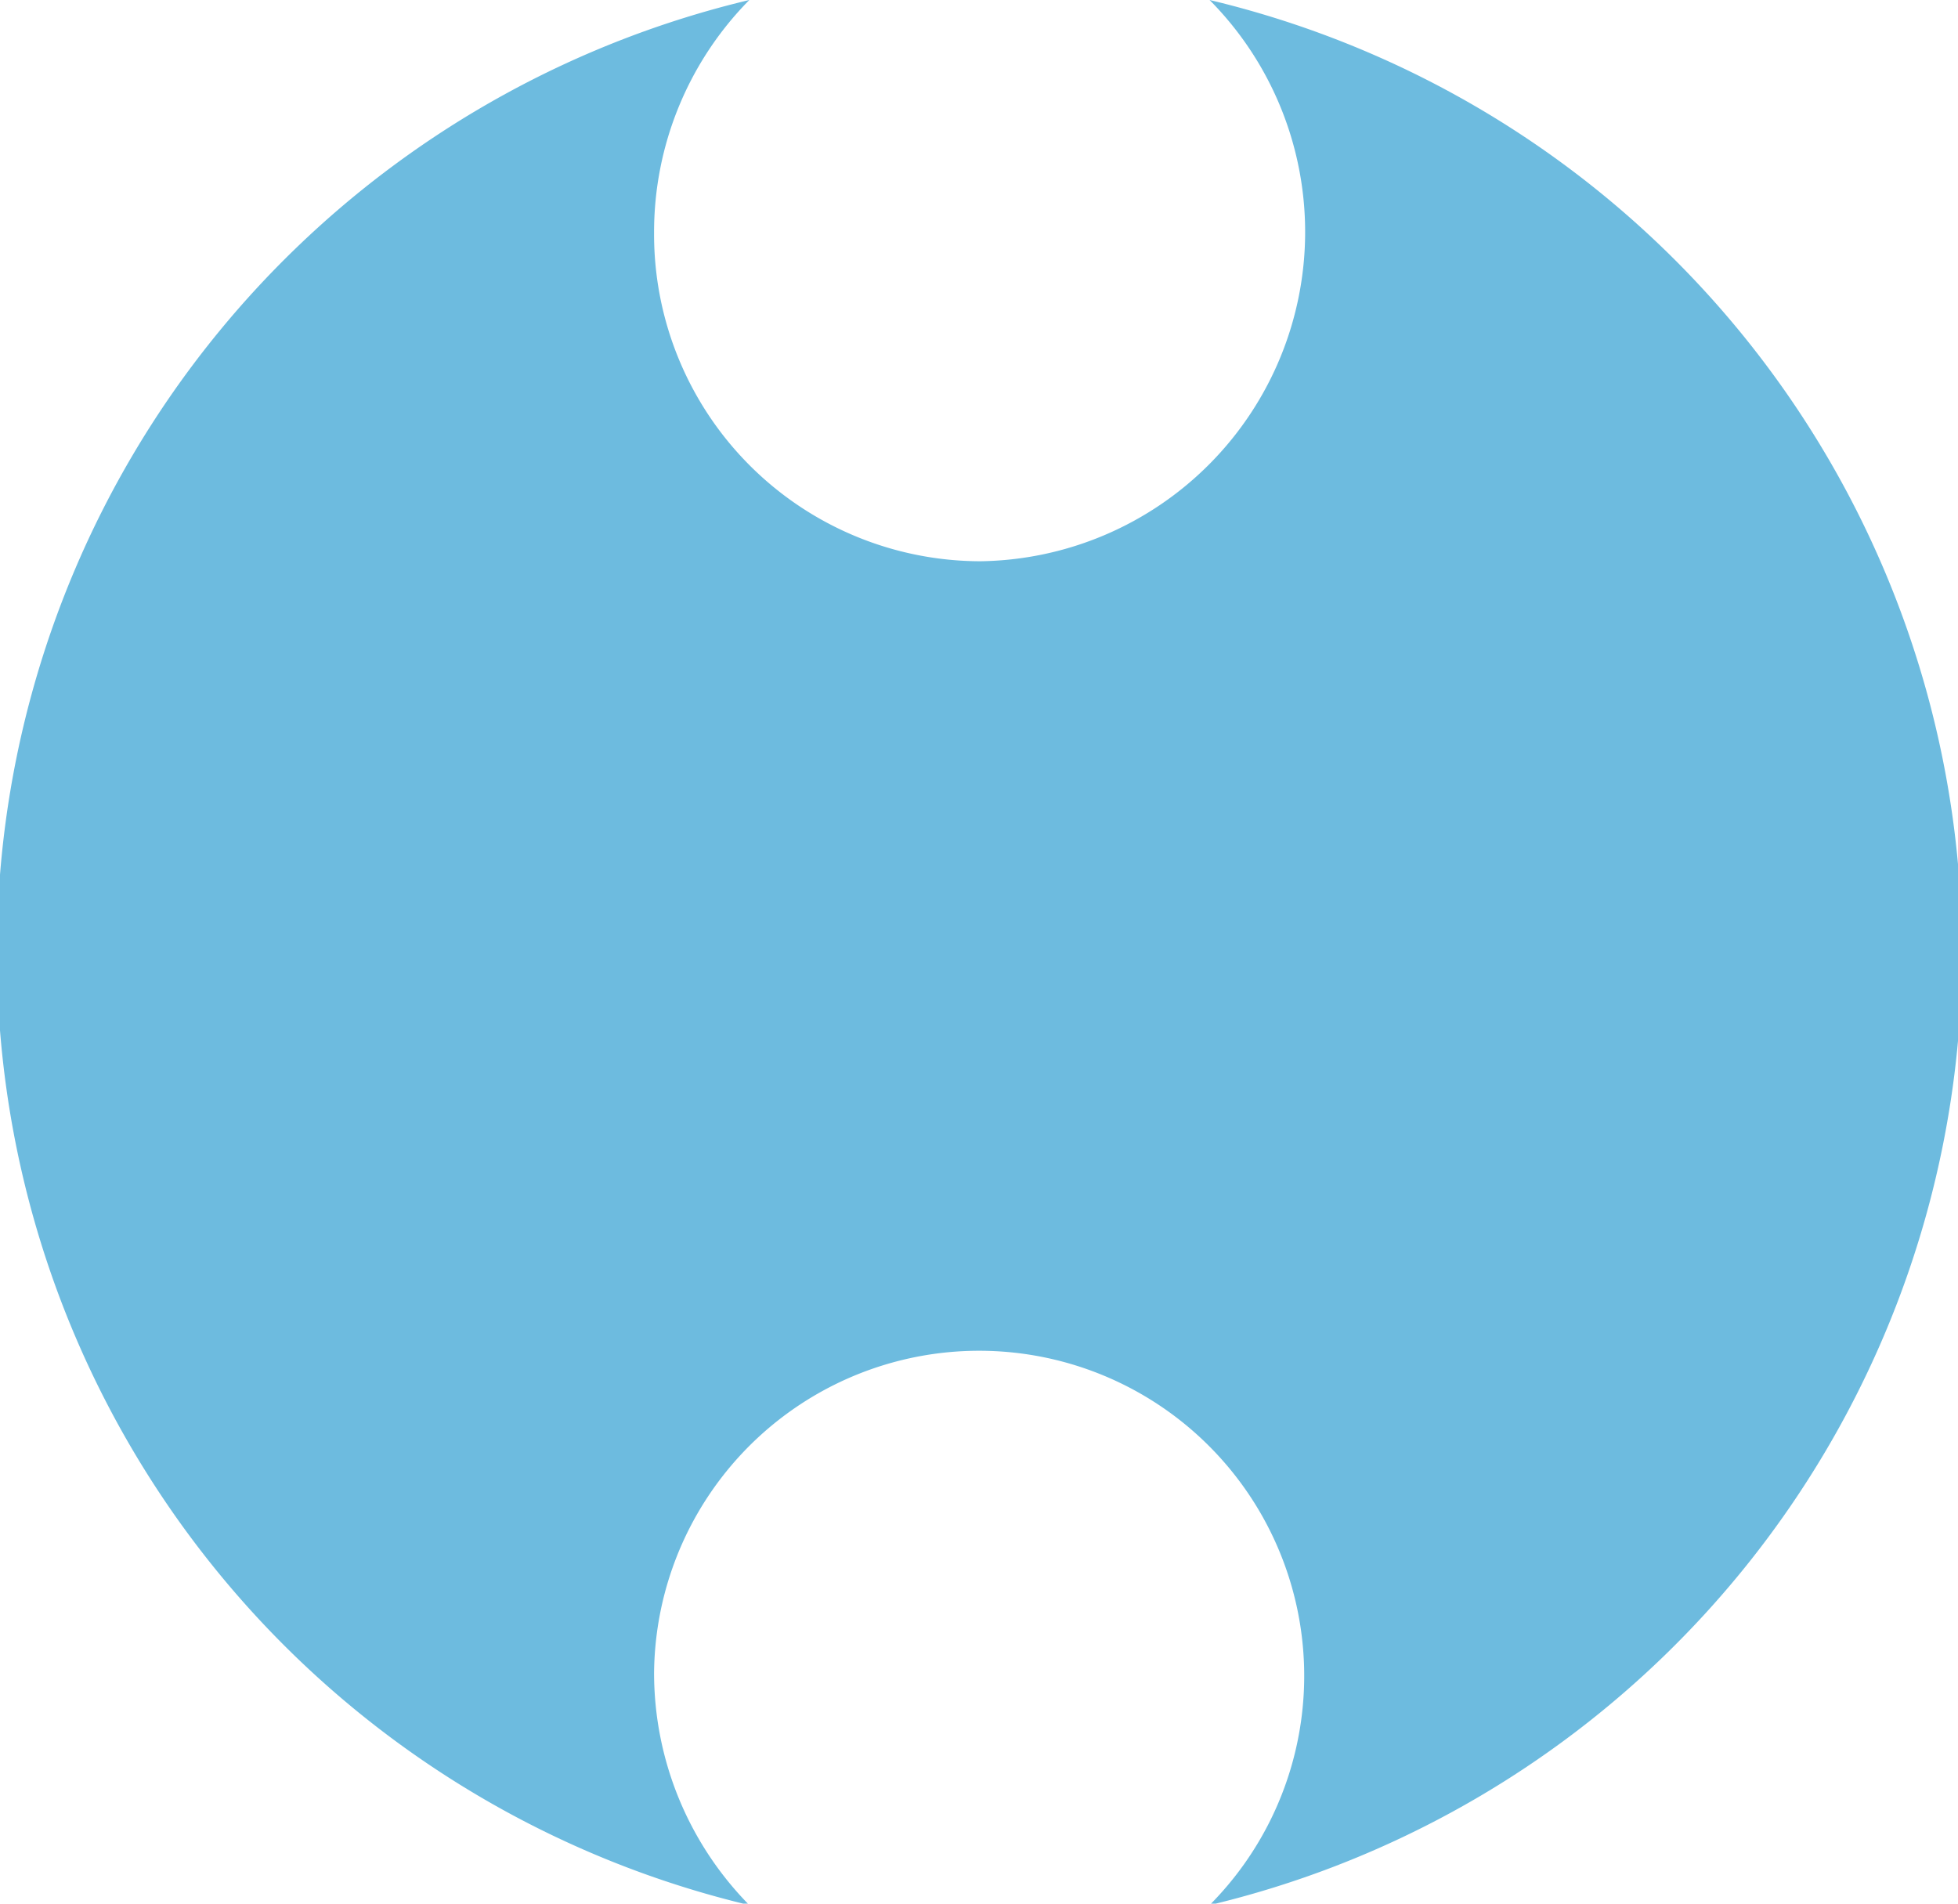 <svg xmlns="http://www.w3.org/2000/svg" viewBox="0 0 64.75 62.95">
  <defs>
    <style>
      .bc8bb3a6-6e5c-457c-8a30-b7eb9f8b7c8d {
        fill: #6dbbdf;
      }
    </style>
  </defs>
  <g id="e215b7ca-ee73-4c01-b17d-8c03f81c0ae5" data-name="Layer 2">
    <g id="f279768e-60de-4305-ab70-b2364c783f3f" data-name="Shapes">
      <g id="bd4b9283-d4de-40b2-a50b-52543d81fdd7" data-name="20">
        <path class="bc8bb3a6-6e5c-457c-8a30-b7eb9f8b7c8d" d="M40,0a10.89,10.89,0,0,1-7.59,18.56A10.81,10.81,0,0,1,21.63,7.69,10.92,10.92,0,0,1,24.78,0a32.38,32.38,0,0,0,0,63,10.94,10.94,0,0,1-3.15-7.69A10.75,10.75,0,1,1,40,63,32.38,32.38,0,0,0,40,0Z"/>
      </g>
    </g>
  </g>
</svg>
